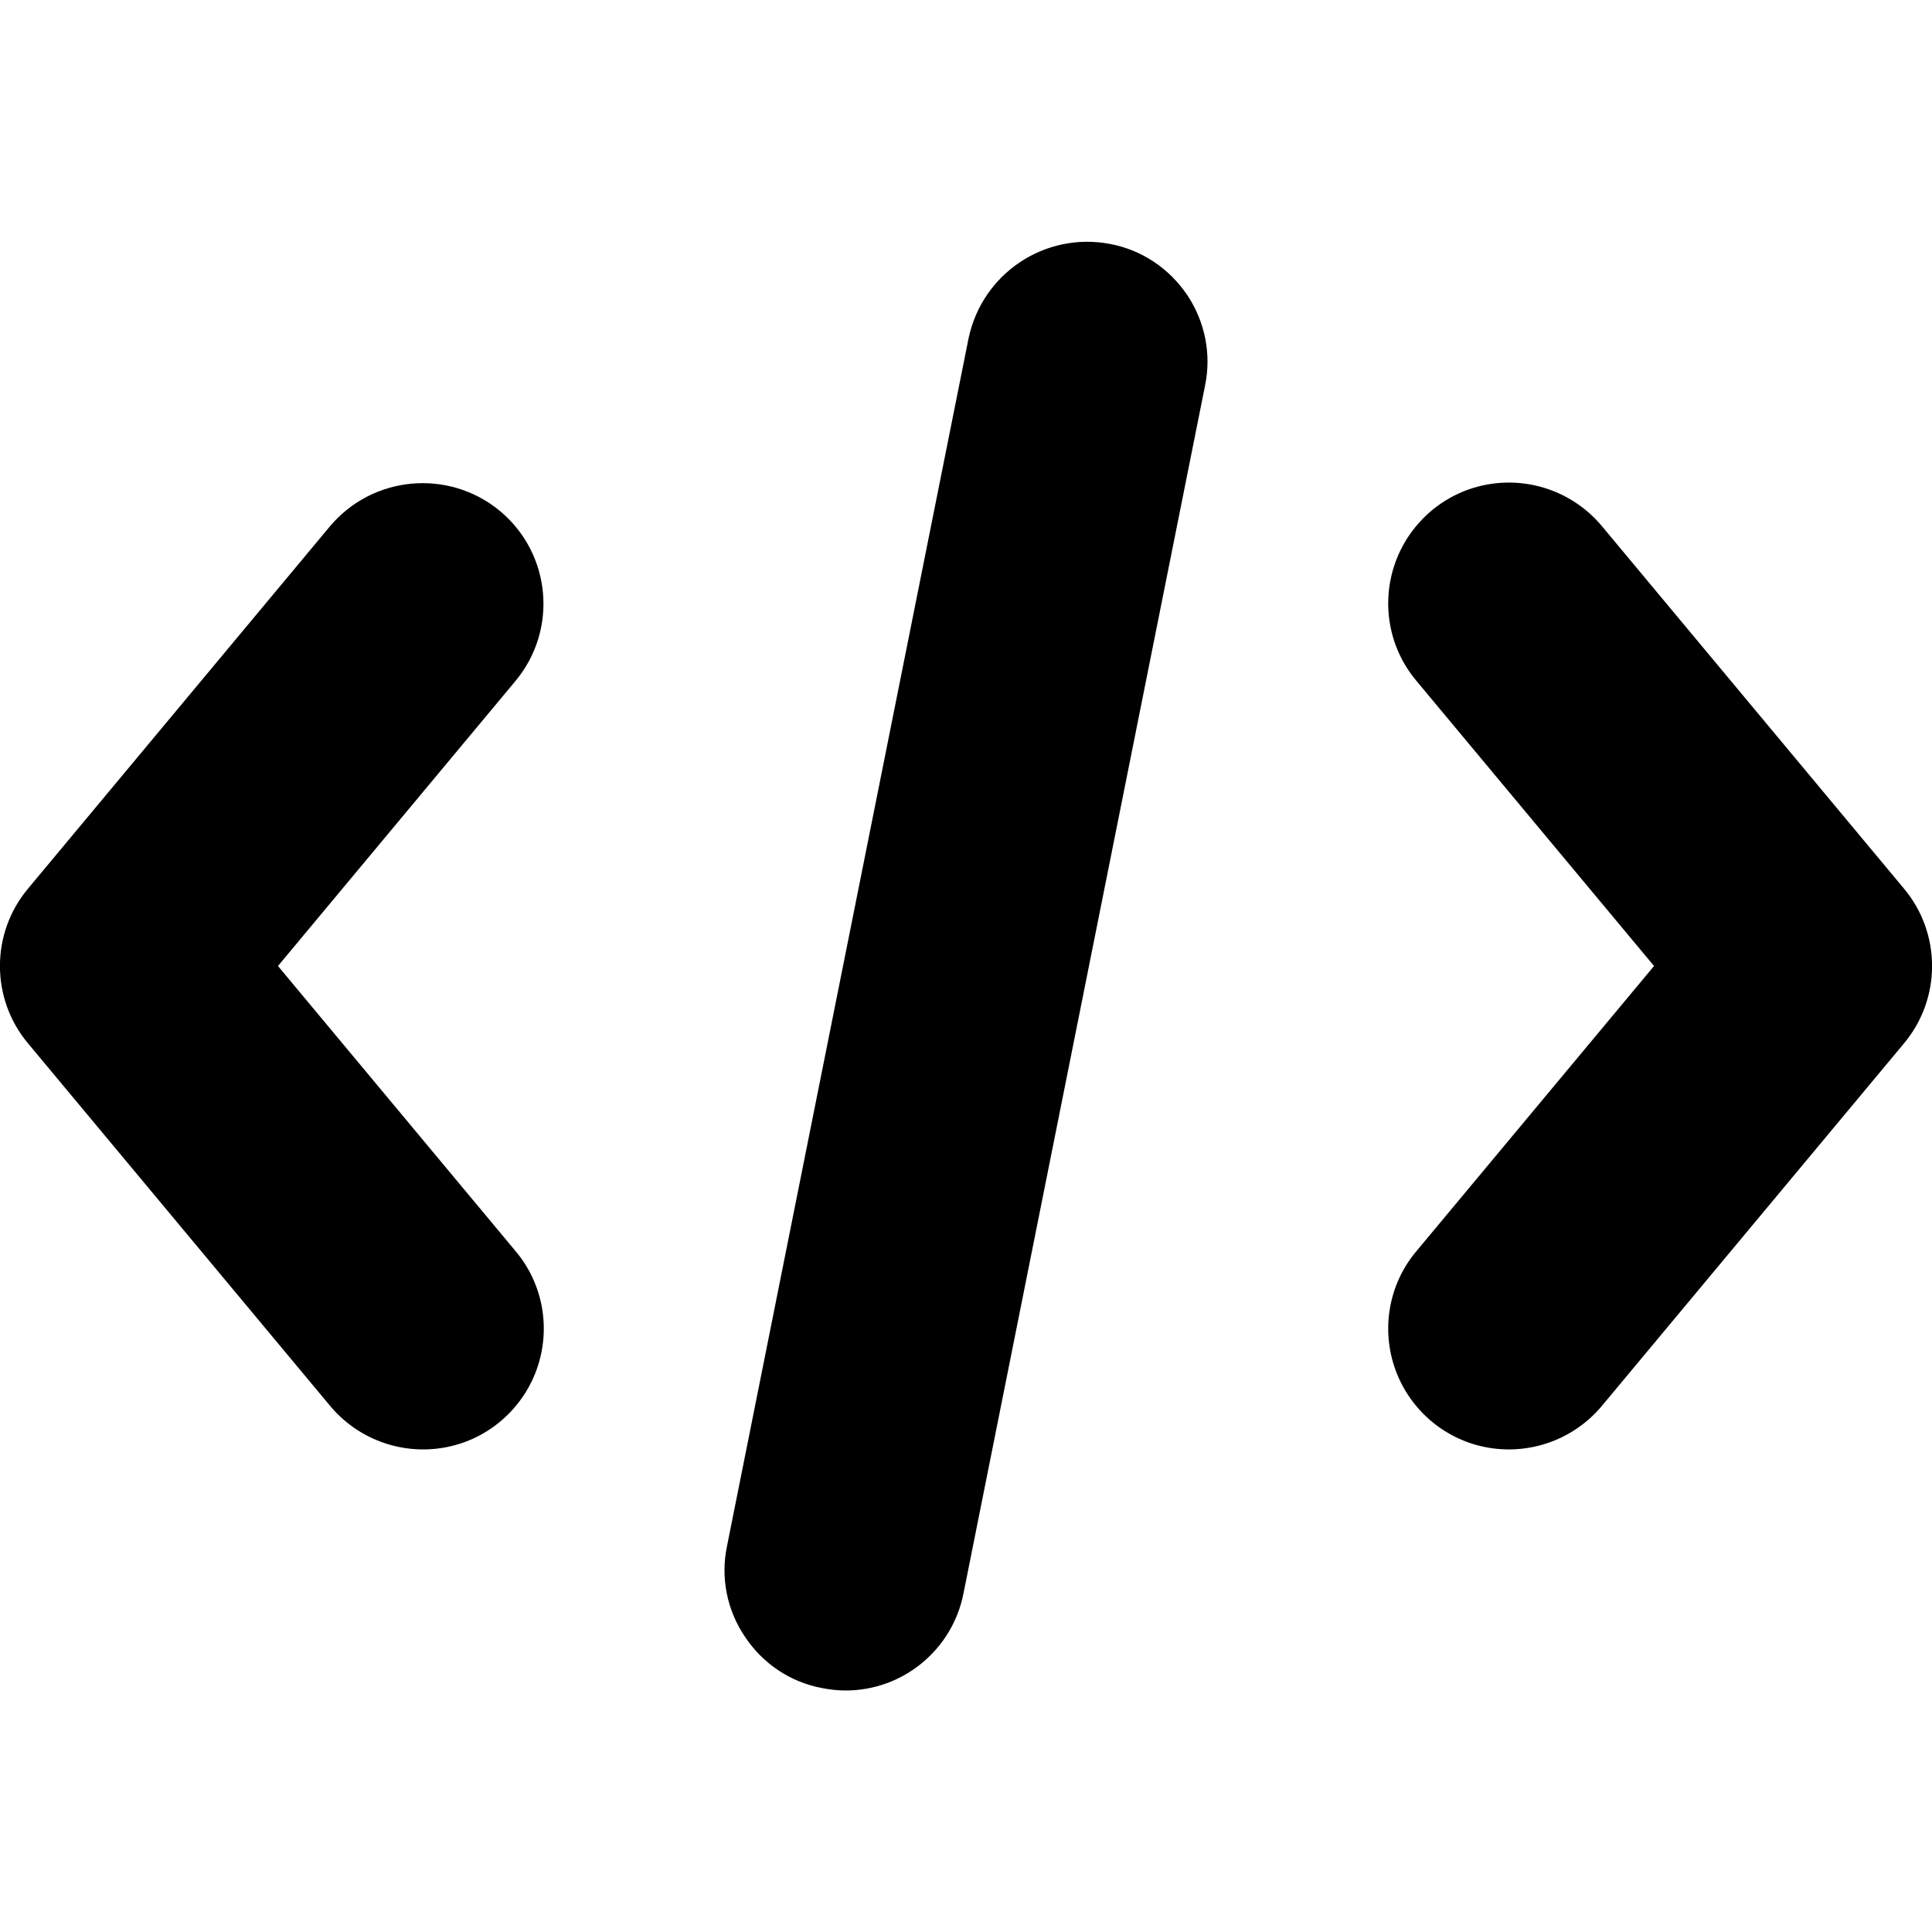 <?xml version="1.0" encoding="UTF-8"?>
<svg xmlns="http://www.w3.org/2000/svg" xmlns:xlink="http://www.w3.org/1999/xlink" width="24px" height="24px" viewBox="0 0 24 24" version="1.1">
<g id="surface1">
<path style=" stroke:none;fill-rule:nonzero;fill:rgb(0%,0%,0%);fill-opacity:1;" d="M 6.211 6.348 C 5.574 5.82 4.629 5.906 4.098 6.539 L 0.348 11.039 C -0.117 11.594 -0.117 12.406 0.348 12.961 L 4.098 17.461 C 4.441 17.875 4.98 18.074 5.508 17.984 C 6.039 17.895 6.48 17.523 6.664 17.02 C 6.848 16.516 6.75 15.949 6.402 15.539 L 3.453 12 L 6.402 8.461 C 6.934 7.824 6.848 6.879 6.211 6.348 Z M 6.211 6.348 "/>
<path style=" stroke:none;fill-rule:nonzero;fill:rgb(0%,0%,0%);fill-opacity:1;" d="M 13.793 3.031 C 12.98 2.875 12.199 3.398 12.031 4.207 L 9.031 19.207 C 8.949 19.598 9.031 20.004 9.254 20.332 C 9.473 20.664 9.816 20.895 10.207 20.969 C 10.305 20.988 10.402 21 10.504 21 C 11.219 21 11.832 20.492 11.969 19.793 L 14.969 4.793 C 15.051 4.402 14.969 3.996 14.75 3.668 C 14.527 3.336 14.184 3.105 13.793 3.031 Z M 13.793 3.031 "/>
<path style=" stroke:none;fill-rule:nonzero;fill:rgb(0%,0%,0%);fill-opacity:1;" d="M 23.652 11.039 L 19.902 6.539 C 19.559 6.125 19.02 5.926 18.492 6.016 C 17.961 6.105 17.52 6.477 17.336 6.98 C 17.152 7.484 17.25 8.051 17.598 8.461 L 20.547 12 L 17.598 15.539 C 17.25 15.949 17.152 16.516 17.336 17.02 C 17.52 17.523 17.961 17.895 18.492 17.984 C 19.02 18.074 19.559 17.875 19.902 17.461 L 23.652 12.961 C 24.117 12.406 24.117 11.594 23.652 11.039 Z M 23.652 11.039 "/>
</g>
</svg>
